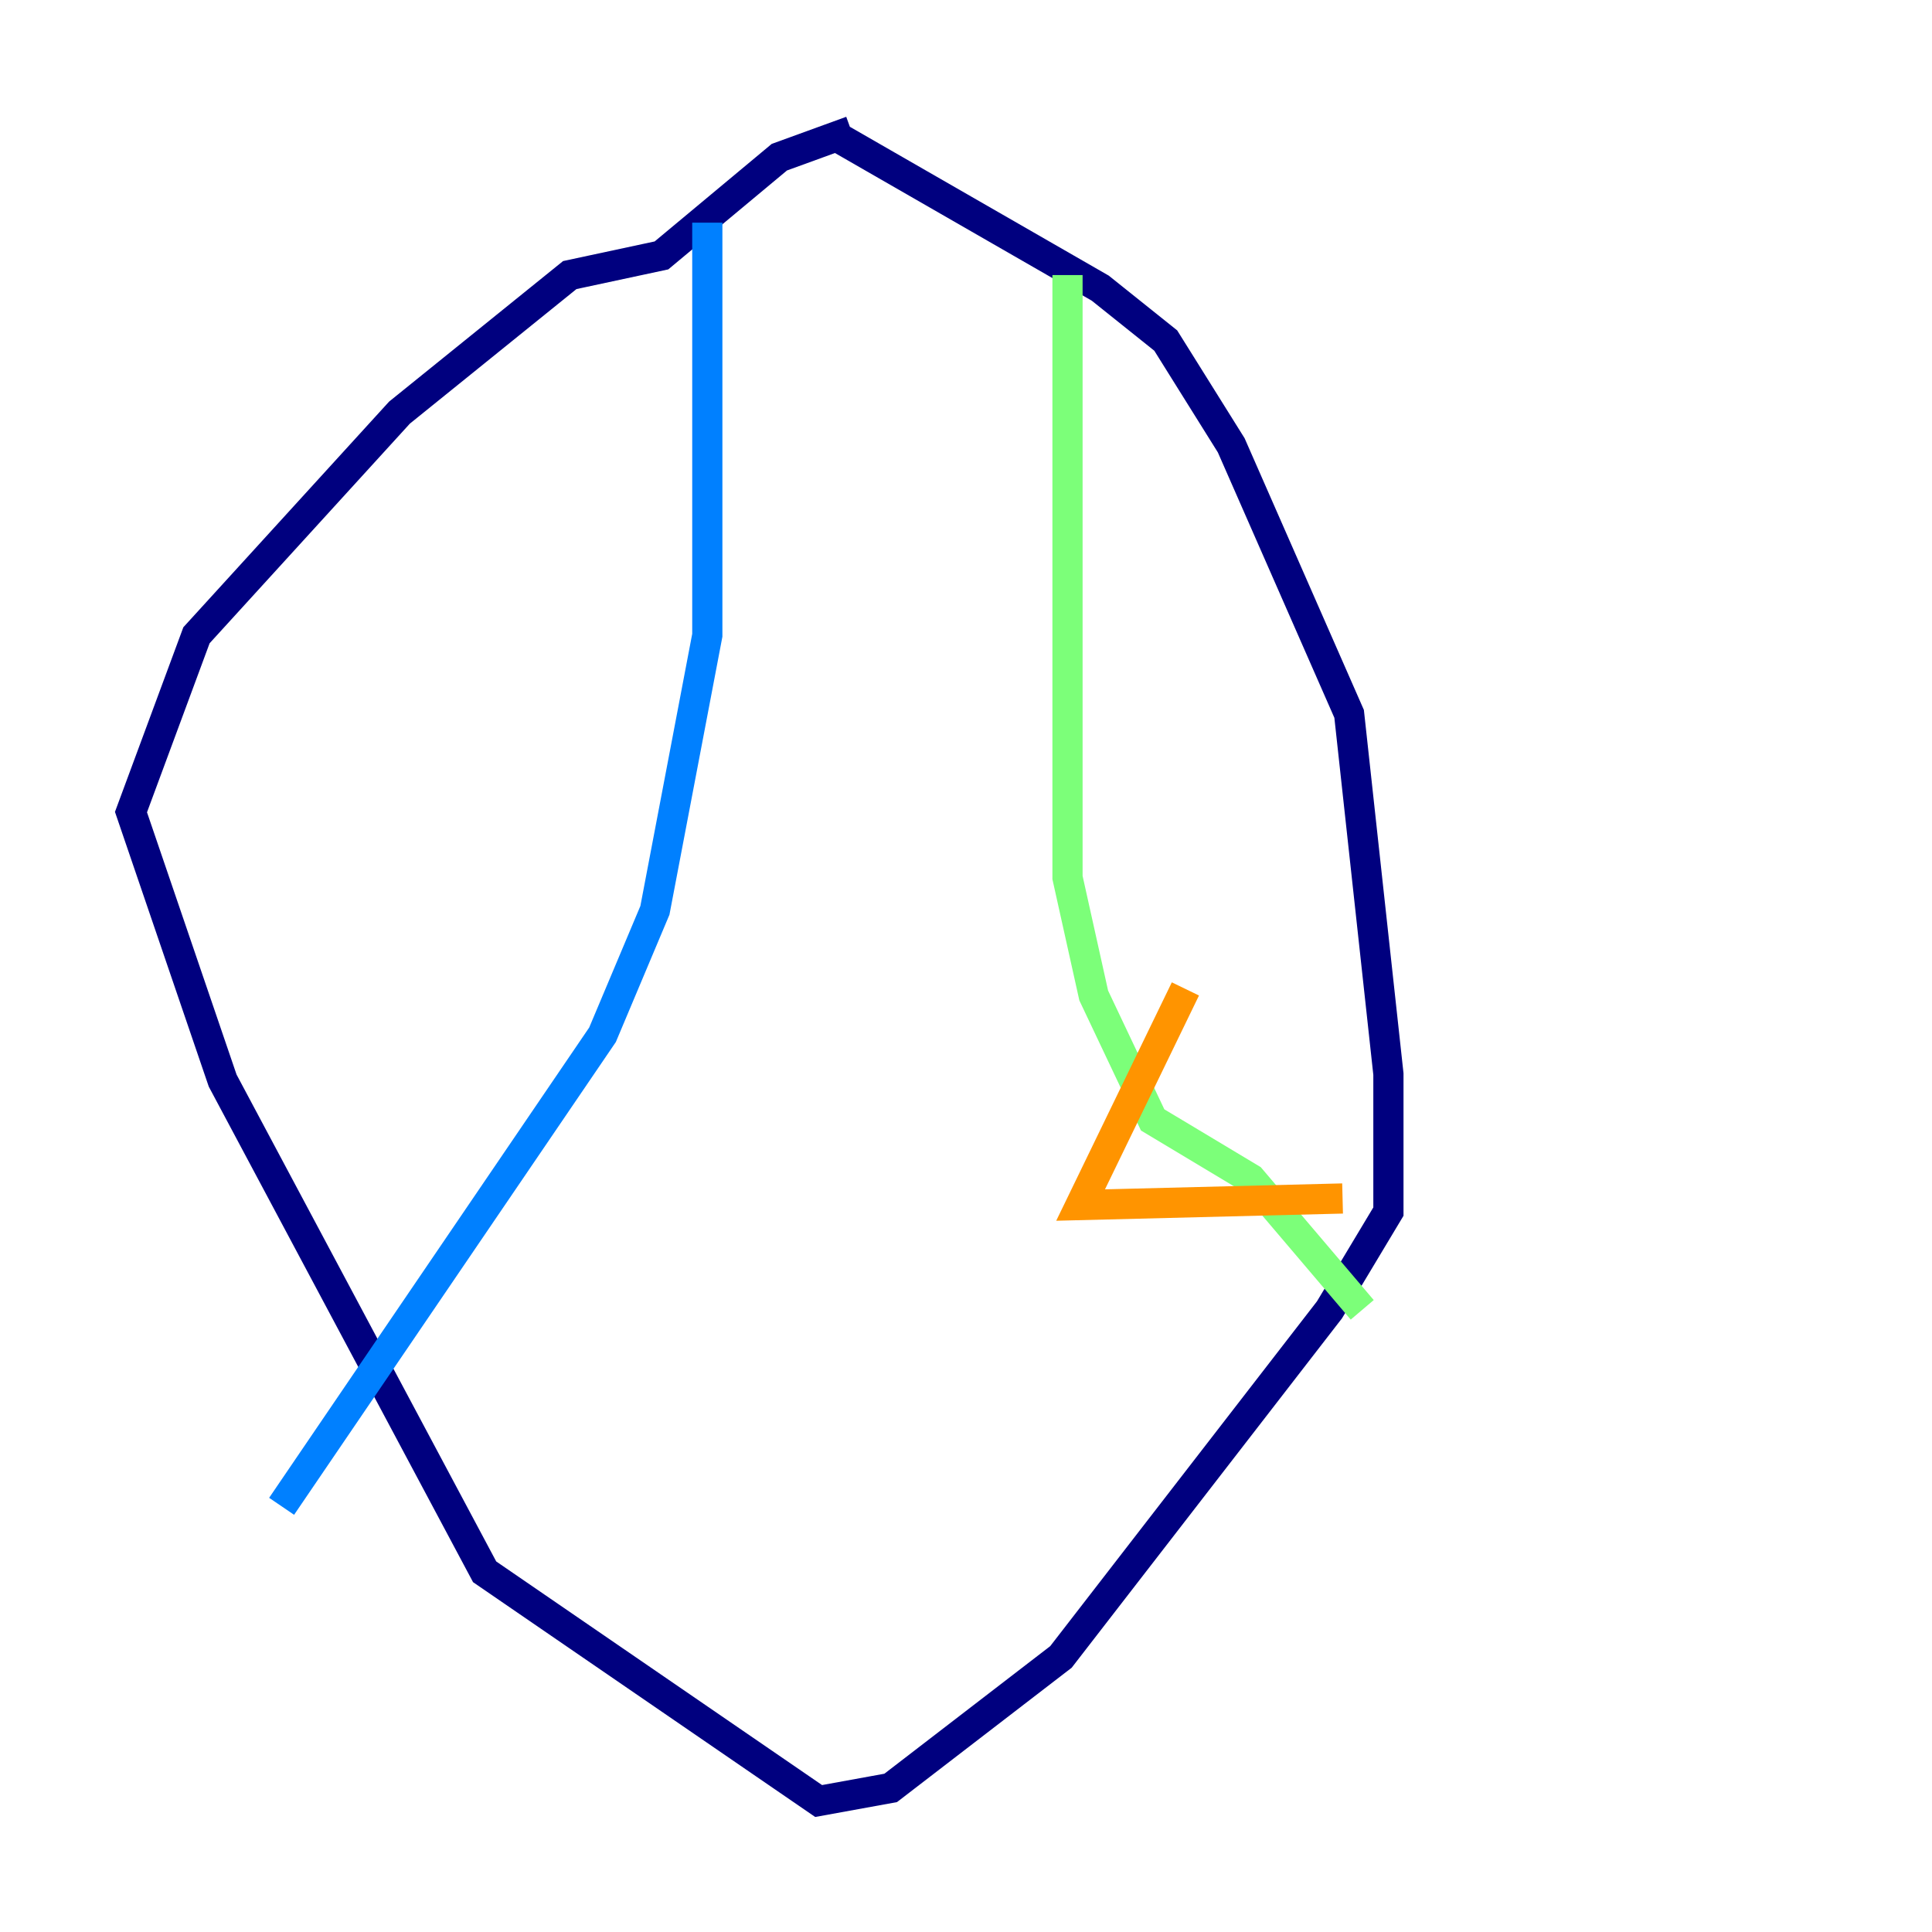 <?xml version="1.0" encoding="utf-8" ?>
<svg baseProfile="tiny" height="128" version="1.2" viewBox="0,0,128,128" width="128" xmlns="http://www.w3.org/2000/svg" xmlns:ev="http://www.w3.org/2001/xml-events" xmlns:xlink="http://www.w3.org/1999/xlink"><defs /><polyline fill="none" points="55.539,9.112 72.895,19.091 77.234,22.563 81.573,29.505 89.383,47.295 91.986,71.159 91.986,80.271 88.081,86.78 70.291,109.776 59.01,118.454 54.237,119.322 32.108,104.136 14.752,71.593 8.678,53.803 13.017,42.088 26.468,27.336 37.749,18.224 43.824,16.922 51.634,10.414 56.407,8.678" stroke="#00007f" stroke-width="2" /><polyline fill="none" points="46.861,14.752 46.861,42.088 43.39,60.312 39.919,68.556 18.658,99.797" stroke="#0080ff" stroke-width="2" /><polyline fill="none" points="70.725,18.224 70.725,58.142 72.461,65.953 76.366,74.197 82.875,78.102 90.251,86.78" stroke="#7cff79" stroke-width="2" /><polyline fill="none" points="88.949,79.403 71.593,79.837 78.536,65.519" stroke="#ff9400" stroke-width="2" /><polyline fill="none" points="78.969,64.651 78.969,64.651" stroke="#7f0000" stroke-width="2" /></svg>